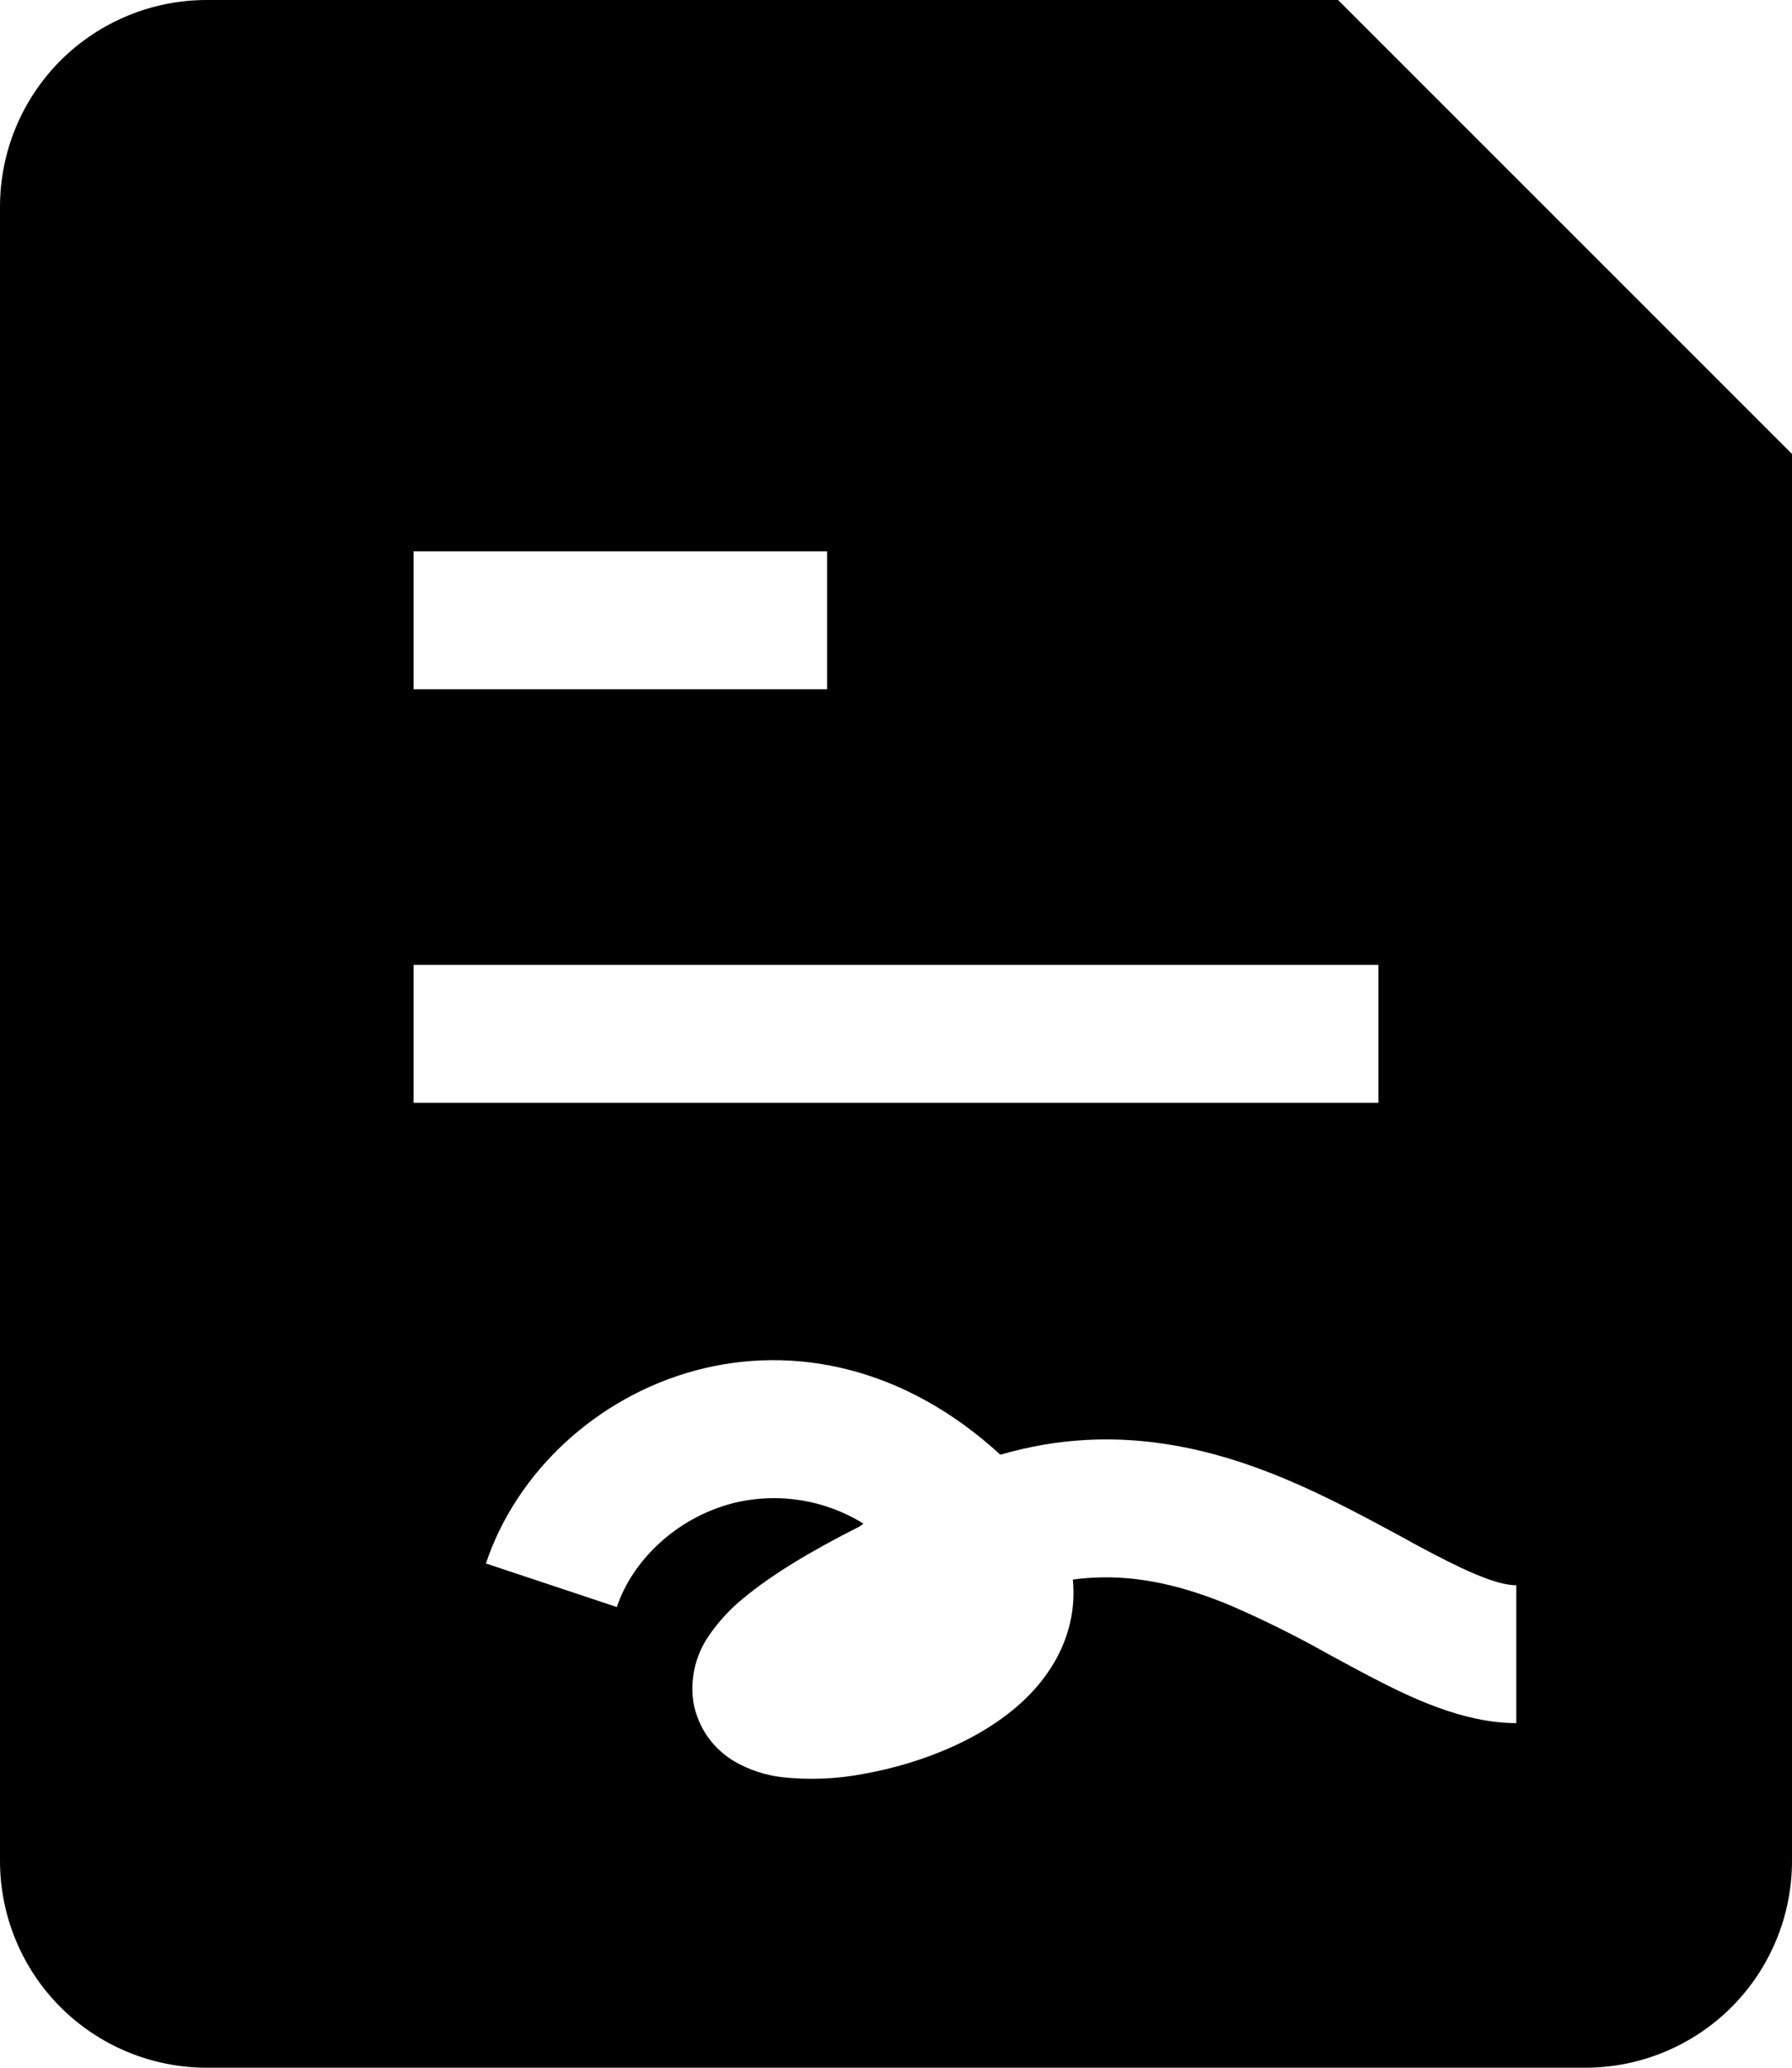 <svg width="13" height="15" viewBox="0 0 13 15" fill="none" xmlns="http://www.w3.org/2000/svg">
<path fill-rule="evenodd" clip-rule="evenodd" d="M0 1.5C0 1.102 0.158 0.721 0.439 0.439C0.721 0.158 1.102 0 1.5 0L9.707 0L13 3.293V13.5C13 13.898 12.842 14.279 12.561 14.561C12.279 14.842 11.898 15 11.5 15H1.5C1.102 15 0.721 14.842 0.439 14.561C0.158 14.279 0 13.898 0 13.5V1.5ZM6 4H3V5H6V4ZM10 7H3V8H10V7ZM5.305 10.908C4.901 11.016 4.585 11.325 4.475 11.658L3.525 11.342C3.748 10.675 4.332 10.134 5.045 9.942C5.752 9.752 6.559 9.912 7.257 10.553C7.467 10.492 7.674 10.457 7.879 10.446C8.419 10.417 8.902 10.553 9.317 10.726C9.622 10.853 9.917 11.013 10.167 11.148C10.245 11.192 10.32 11.232 10.389 11.268C10.712 11.438 10.889 11.5 11 11.5V12.5C10.61 12.5 10.226 12.312 9.924 12.154C9.833 12.106 9.742 12.057 9.652 12.008C9.418 11.876 9.178 11.756 8.932 11.649C8.598 11.509 8.269 11.427 7.933 11.445C7.883 11.447 7.833 11.452 7.783 11.459L7.784 11.473C7.811 11.797 7.677 12.064 7.504 12.256C7.186 12.61 6.667 12.796 6.277 12.866C6.075 12.906 5.868 12.915 5.663 12.891C5.547 12.876 5.435 12.839 5.333 12.781C5.254 12.735 5.186 12.673 5.133 12.598C5.081 12.523 5.046 12.438 5.03 12.348C5.005 12.18 5.045 12.008 5.141 11.868C5.214 11.761 5.302 11.666 5.403 11.586C5.593 11.429 5.868 11.259 6.237 11.073L6.264 11.053C6.122 10.965 5.964 10.907 5.799 10.882C5.634 10.857 5.465 10.866 5.304 10.908H5.305Z" fill="black"/>
</svg>
